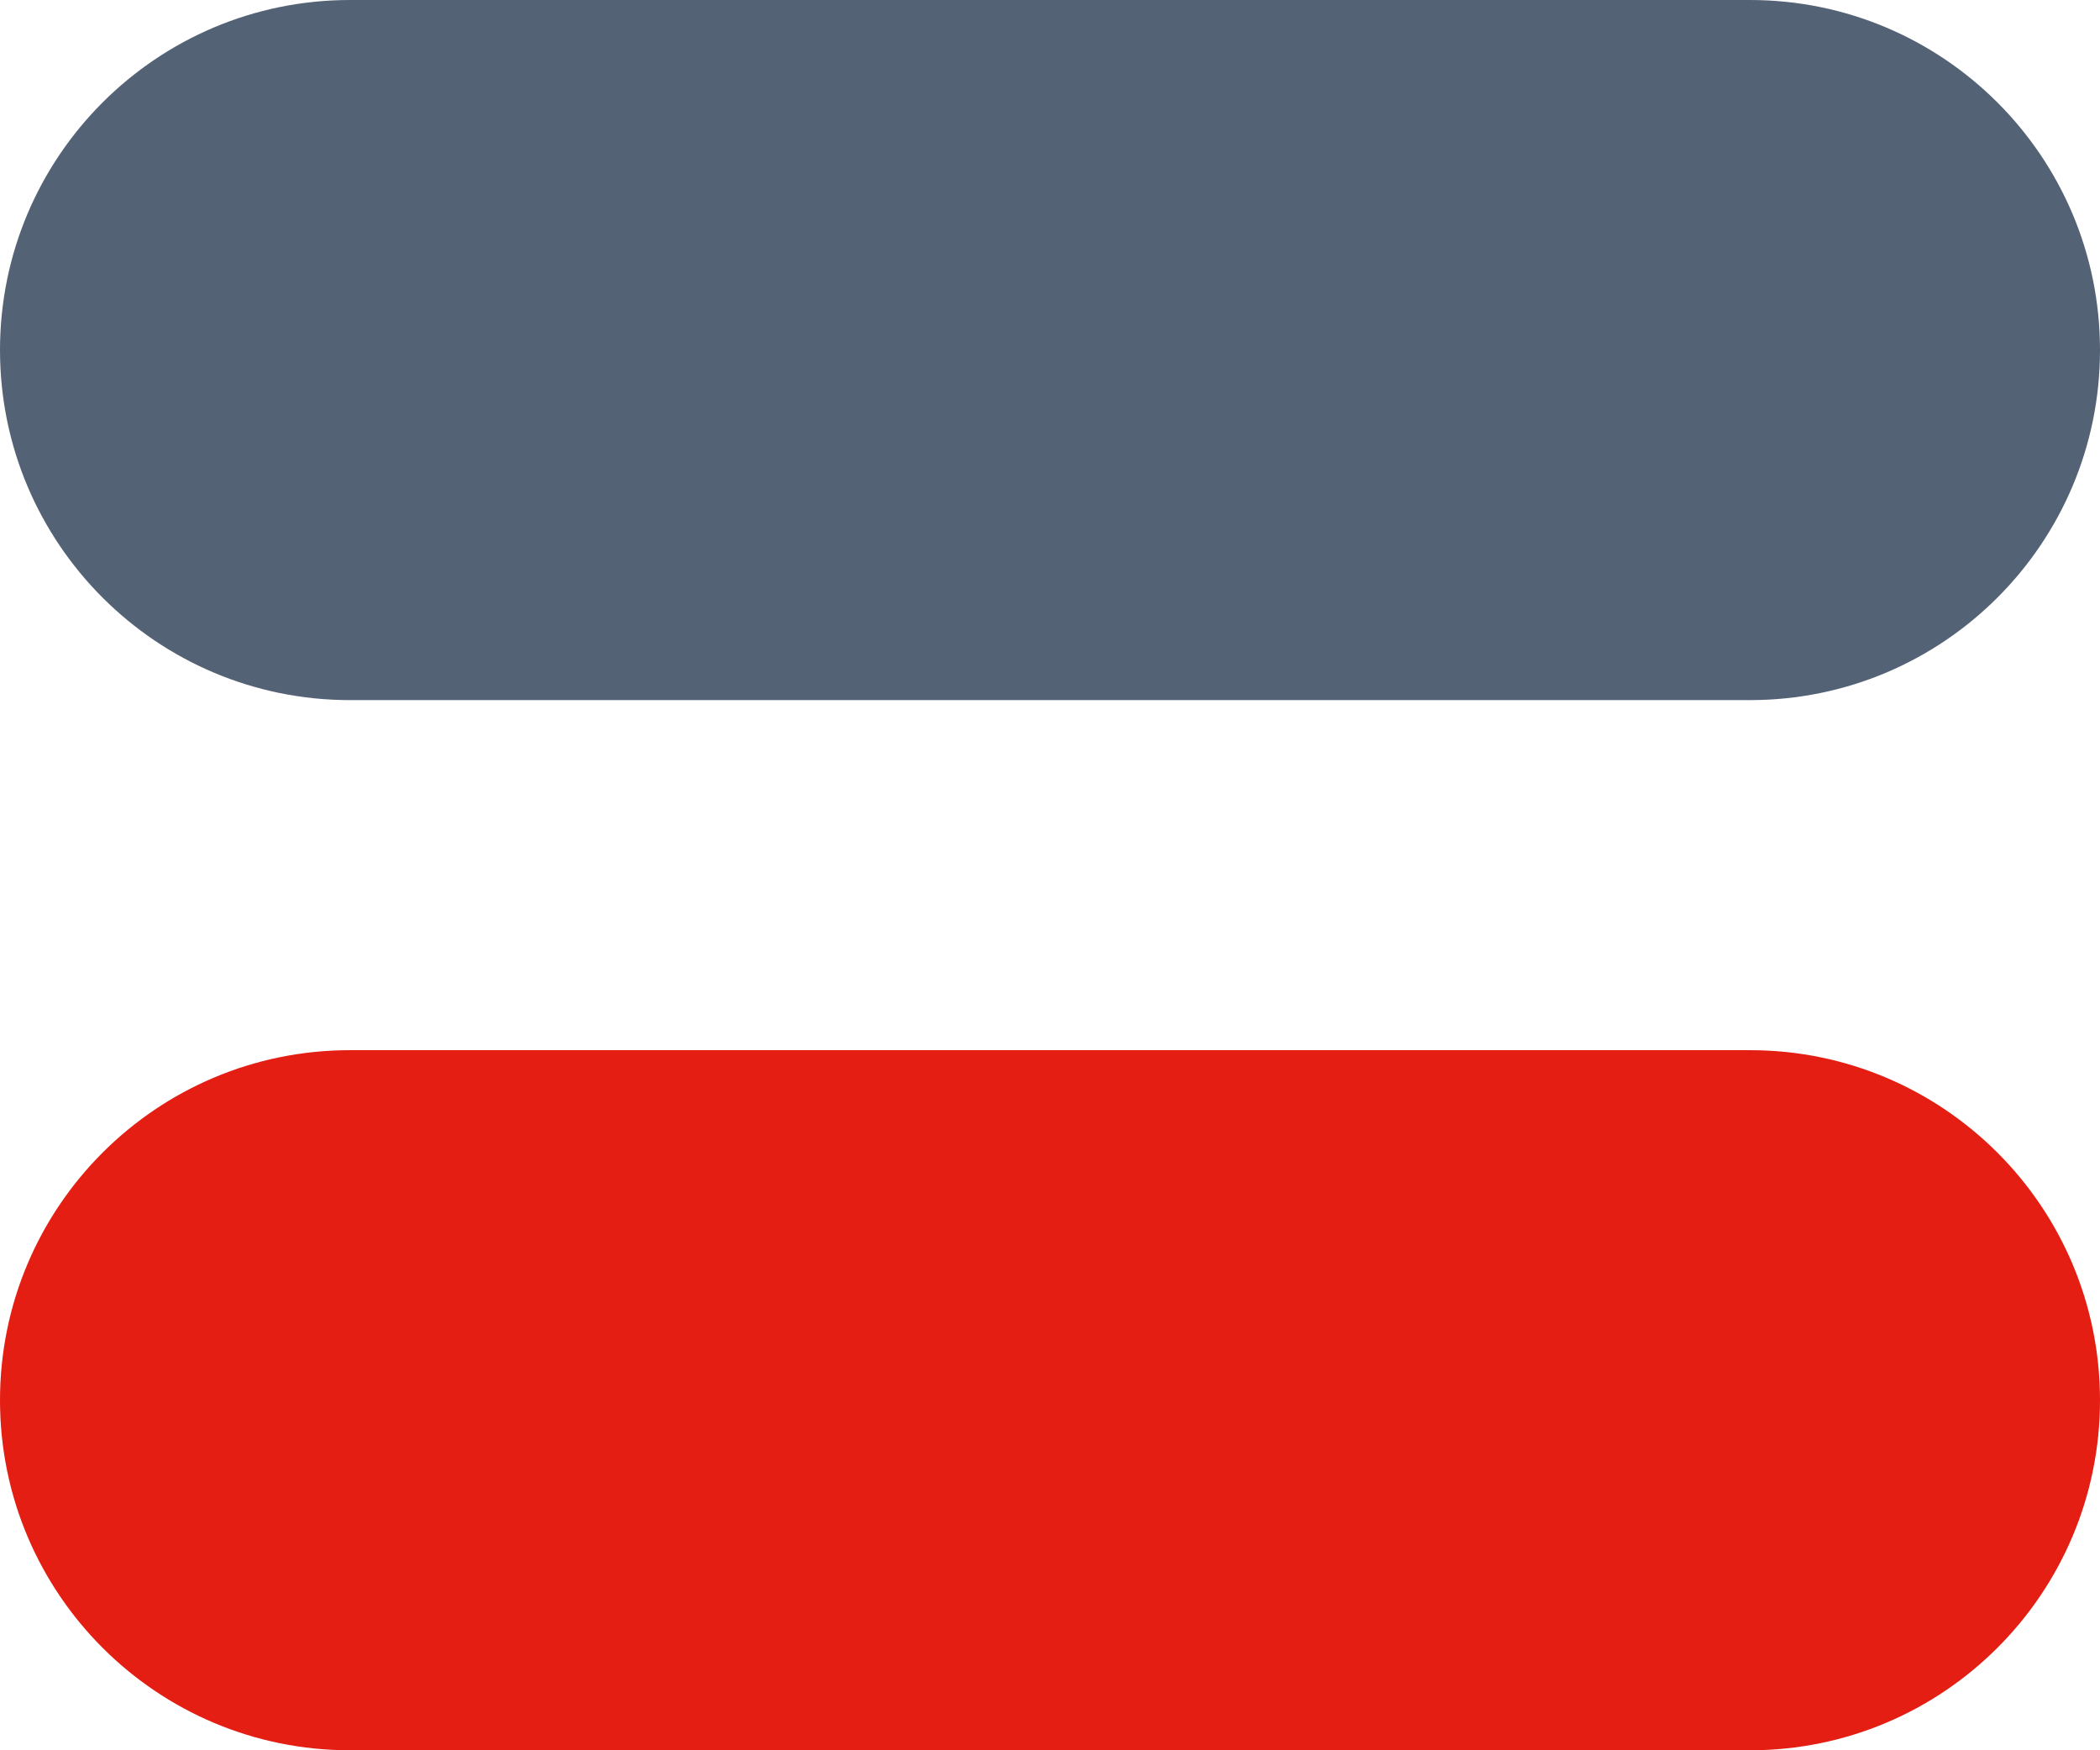 <svg width="24" height="20" viewBox="0 0 24 20" fill="none" xmlns="http://www.w3.org/2000/svg">
<path d="M20 0H4C1.791 0 0 1.791 0 4C0 6.209 1.791 8 4 8H20C22.209 8 24 6.209 24 4C24 1.791 22.209 0 20 0Z" fill="#546276"/>
<path d="M20 12H4C1.791 12 0 13.791 0 16C0 18.209 1.791 20 4 20H20C22.209 20 24 18.209 24 16C24 13.791 22.209 12 20 12Z" fill="#E41E13"/>
</svg>
